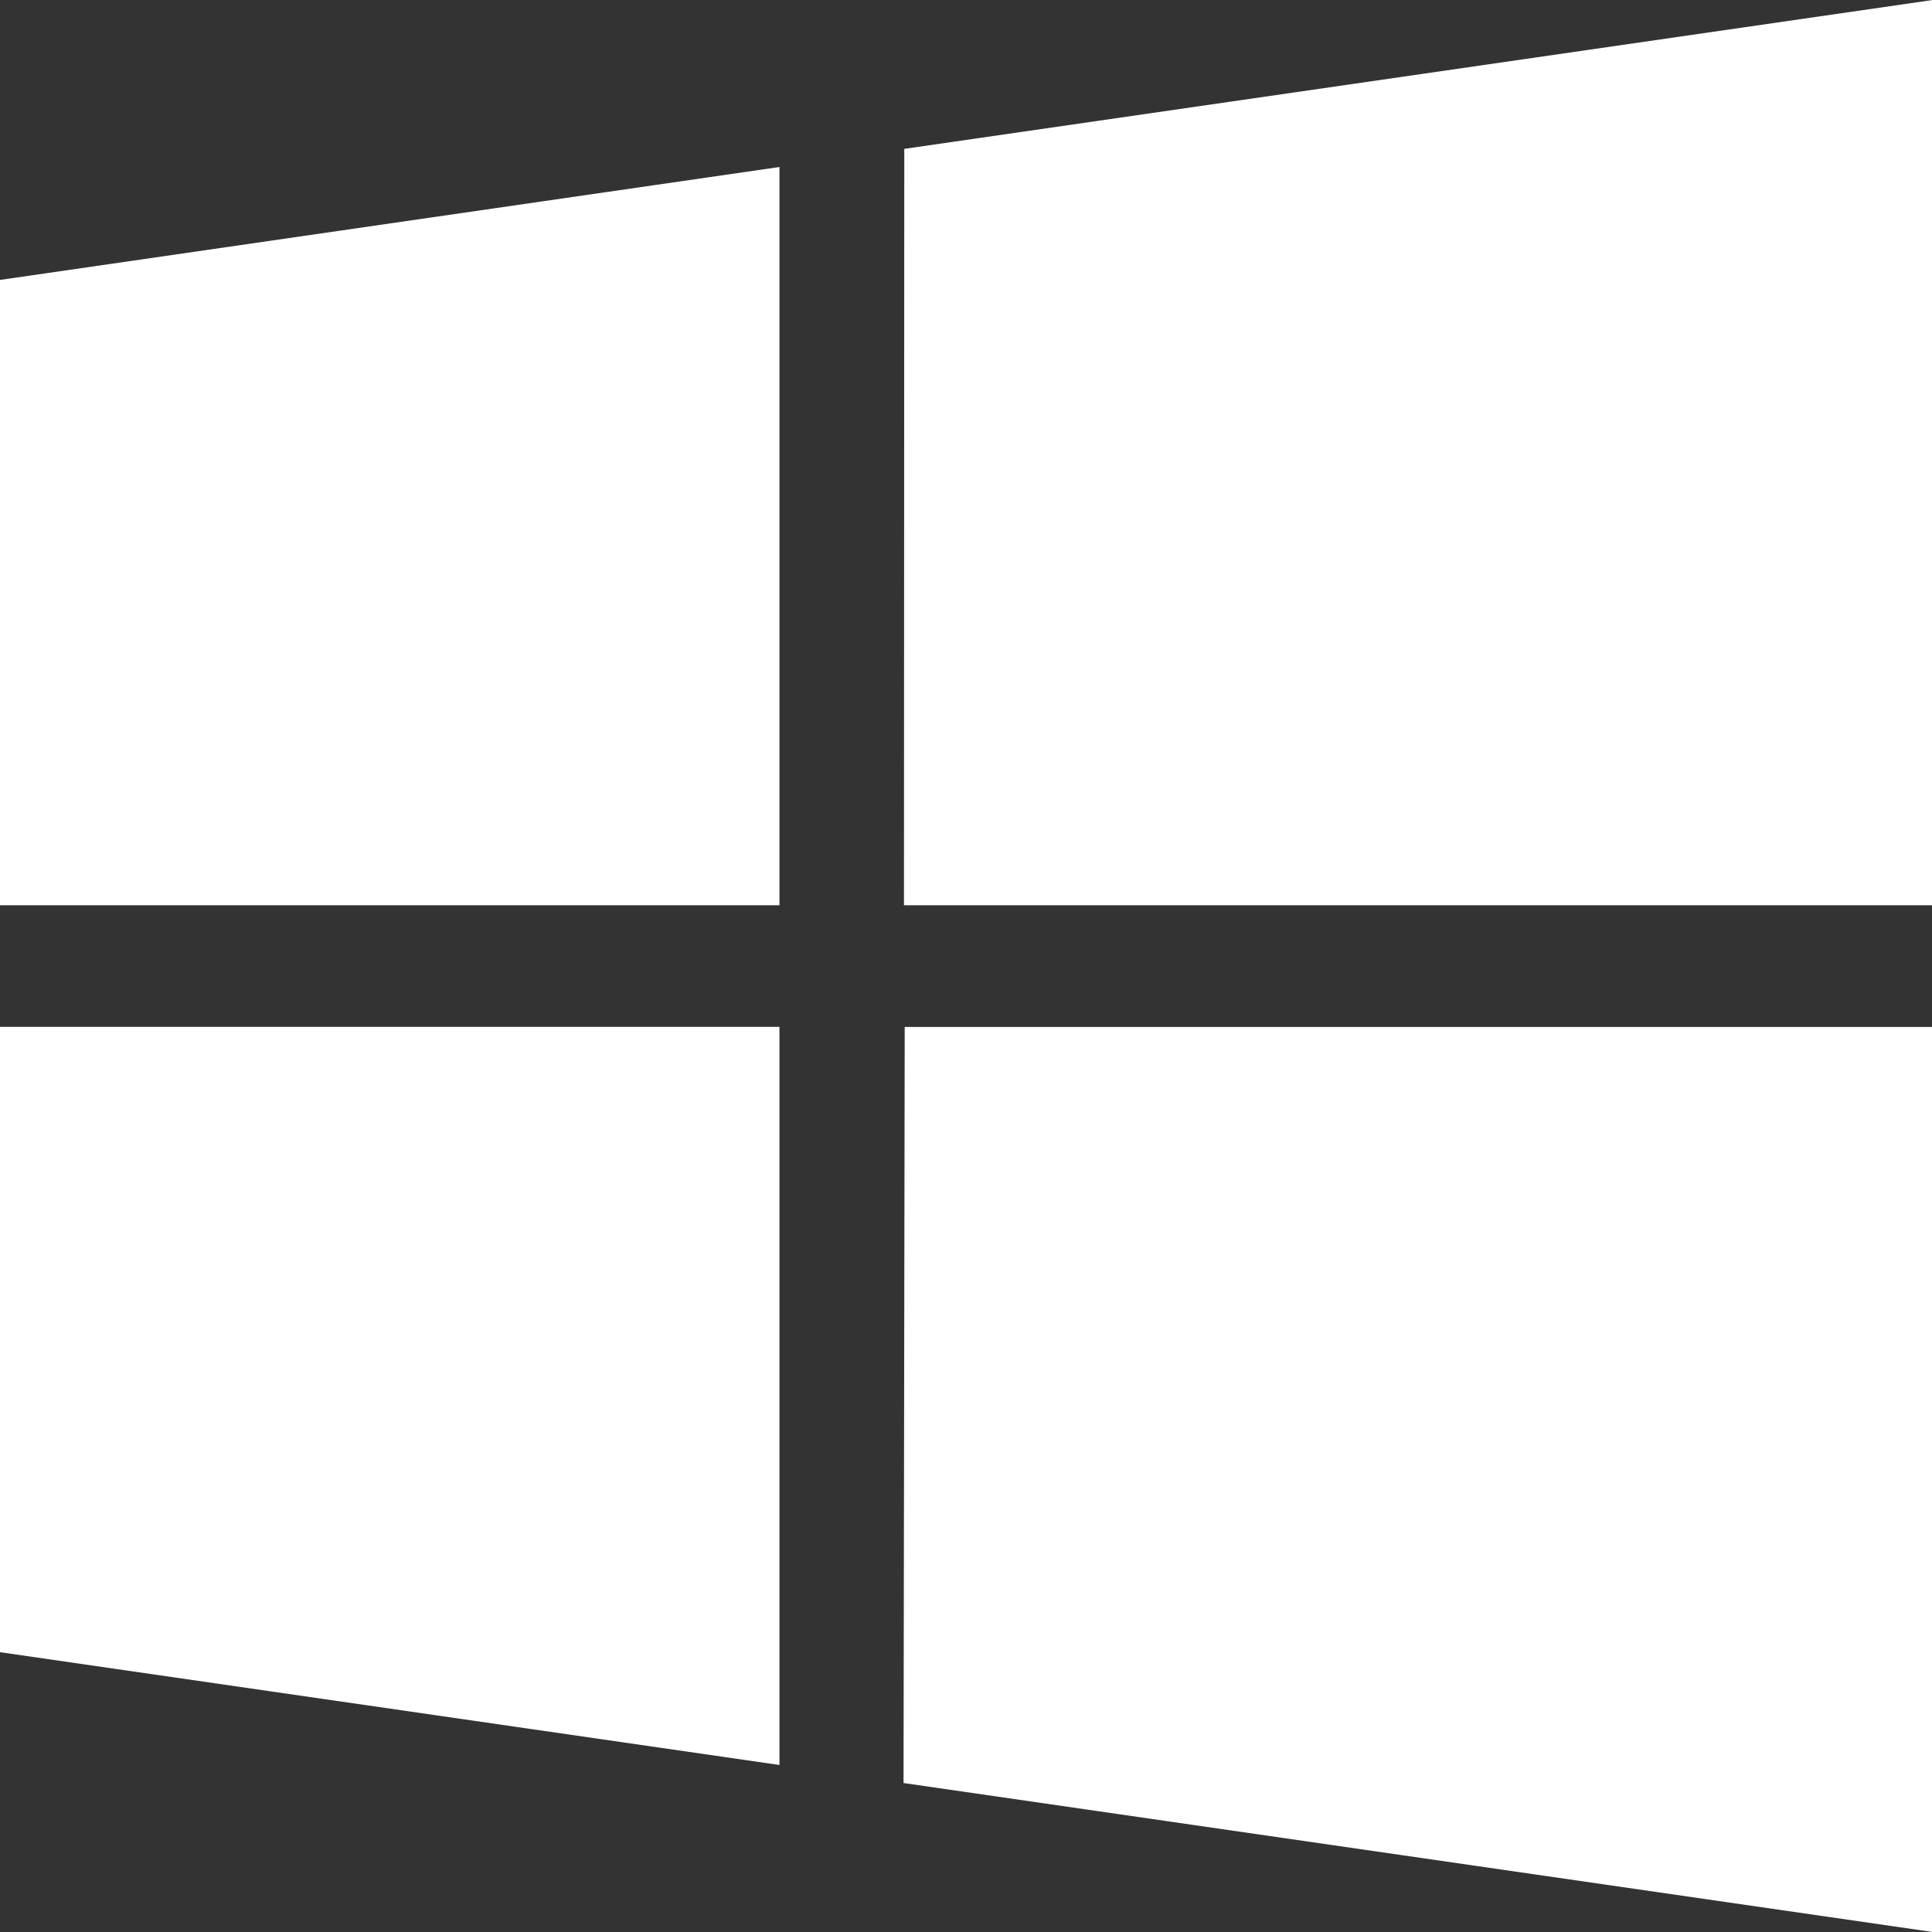 <svg width="18" height="18" viewBox="0 0 18 18" fill="none" xmlns="http://www.w3.org/2000/svg">
<rect x="0" y="0" width="18" height="18" fill="#333333" stroke="none"/>
<g clip-path="url(#clip0_3_9)">
<path d="M7.262 16.444L0 15.393V9.567H7.262V16.444Z" fill="white"/>
<path d="M18 8.434H8.422L8.425 1.387L18 0.001V8.434Z" fill="white"/>
<path d="M18 17.999L8.418 16.612L8.429 9.568H18V17.999Z" fill="white"/>
<path d="M7.262 8.434H0V2.608L7.262 1.556V8.434Z" fill="white"/>
</g>
<defs>
<clipPath id="clip0_3_9">
<rect width="18" height="18" fill="white"/>
</clipPath>
</defs>
</svg>
